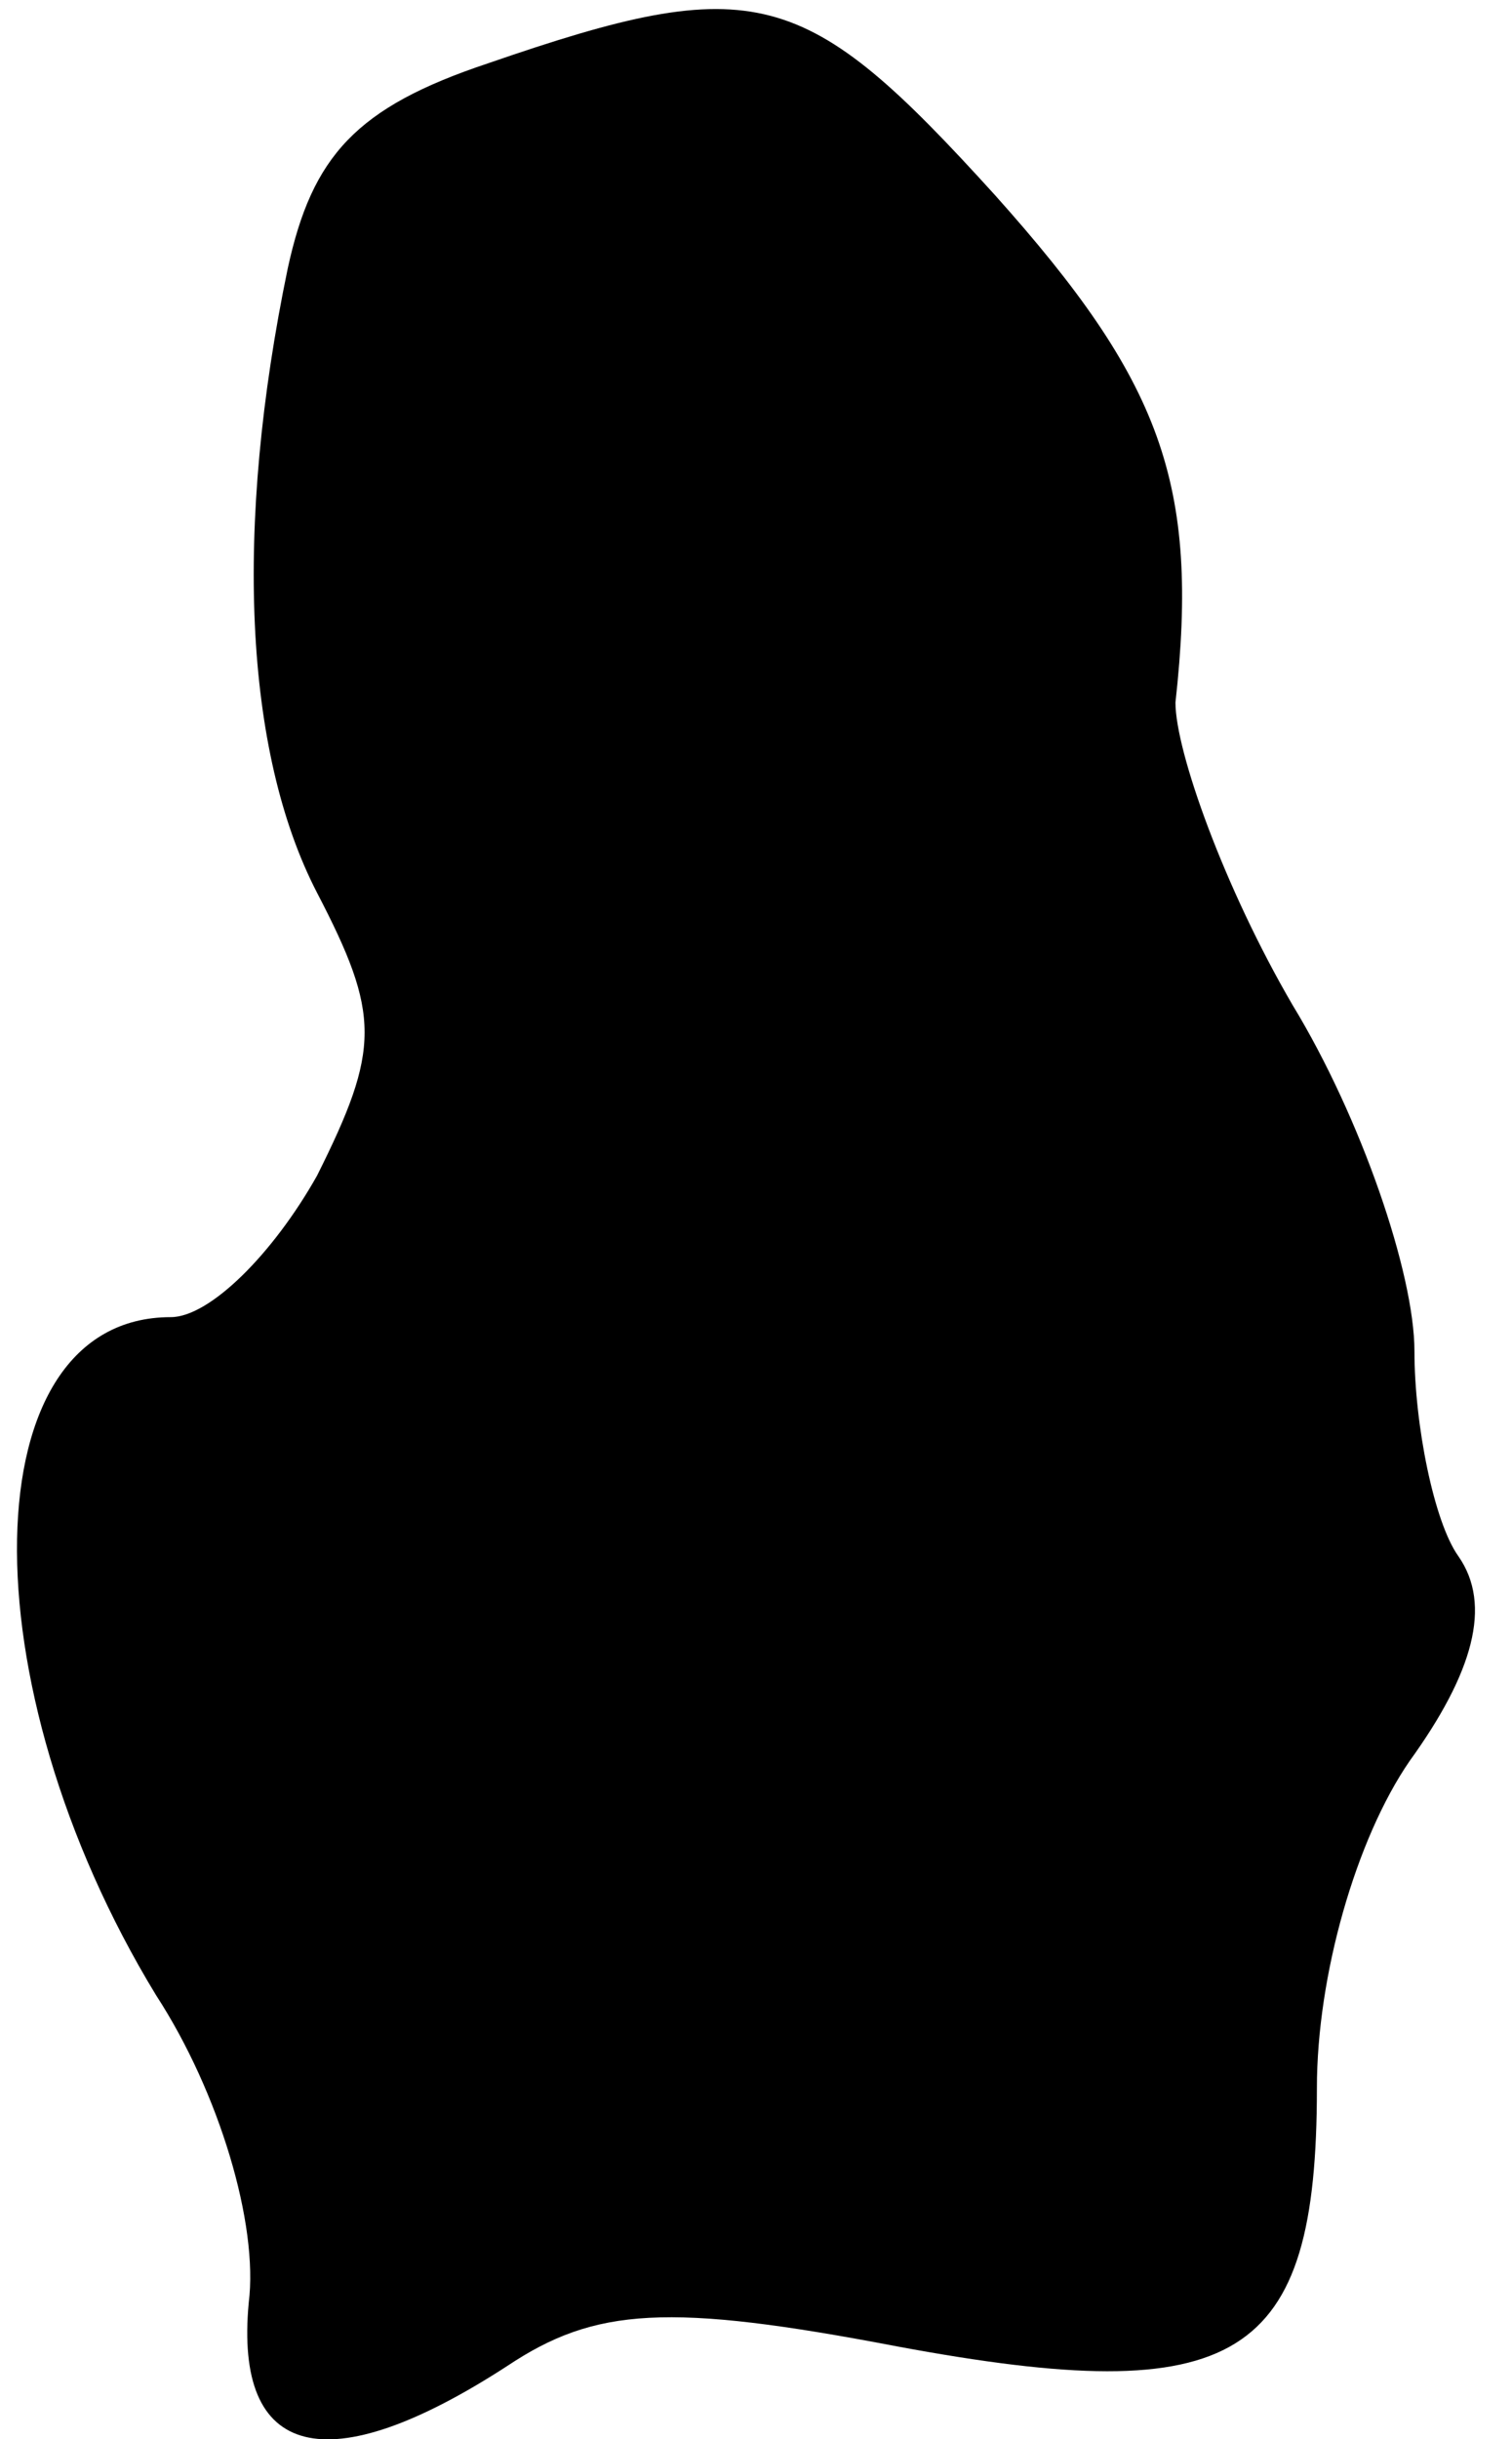 <?xml version="1.0" standalone="no"?>
<!DOCTYPE svg PUBLIC "-//W3C//DTD SVG 20010904//EN"
 "http://www.w3.org/TR/2001/REC-SVG-20010904/DTD/svg10.dtd">
<svg version="1.0" xmlns="http://www.w3.org/2000/svg"
 width="31pt" height="50pt" viewBox="0 0 31 50"
 preserveAspectRatio="xMidYMid meet">
<g transform="translate(0,50) scale(0.1,-0.1)"
fill="#000000" stroke="none">
<path fill="#000000" stroke="none" d="M100 487 c-27 -9 -36 -19 -41 -42 -11
-53 -9 -99 6 -128 13 -25 13 -32 0 -58 -9 -16 -22 -29 -30 -29 -41 0 -42 -75
-3 -139 13 -20 21 -47 19 -63 -3 -32 16 -37 53 -13 18 12 33 13 80 4 70 -13
86 -3 86 53 0 23 8 51 19 67 13 18 17 32 10 42 -5 7 -9 27 -9 42 0 16 -11 48
-25 71 -14 24 -24 52 -24 62 5 45 -3 66 -37 104 -39 43 -49 46 -104 27z"/>
</g>
</svg>
